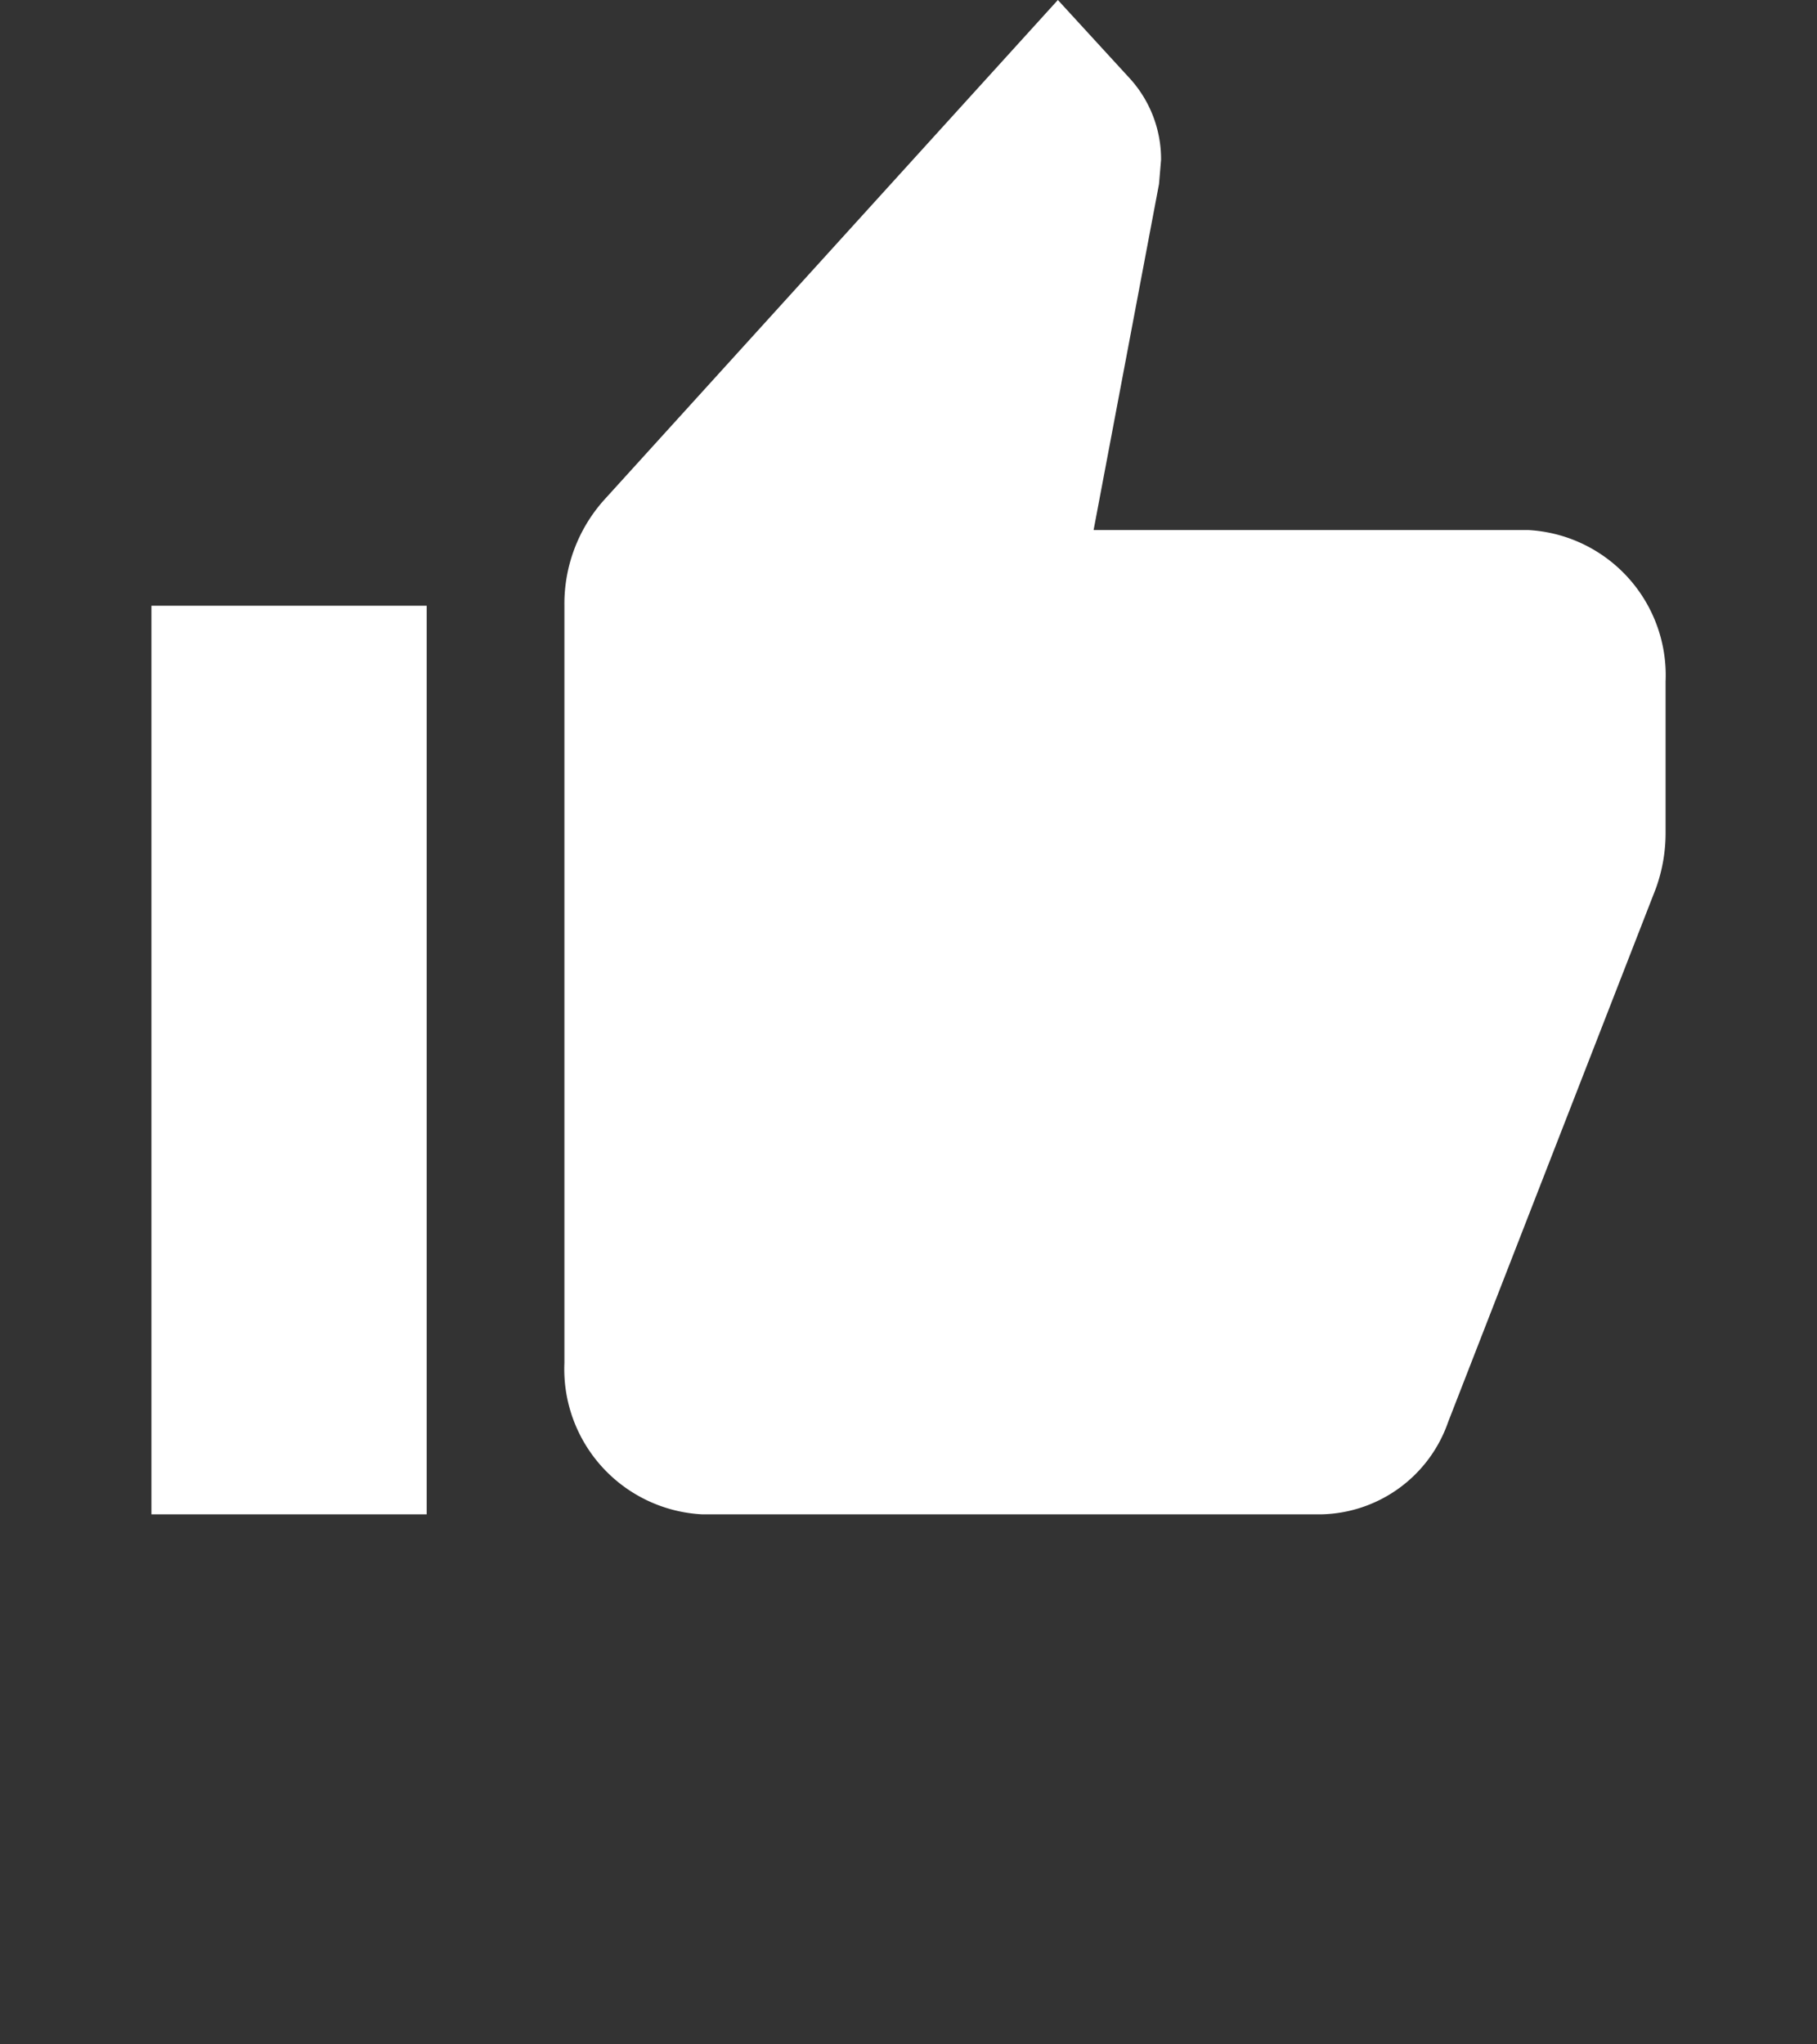 <svg xmlns="http://www.w3.org/2000/svg" width="24" height="27" viewBox="0 0 24 27">
  <rect x="0" y="0" width="24" height="27" fill="#333333" stroke="none"/>
  <g id="Group_22125" data-name="Group 22125" transform="translate(-795 -613)">
    <rect id="Rectangle_4762" data-name="Rectangle 4762" width="24" height="27" transform="translate(795 613)" fill="none"/>
    <path id="Path_3808" data-name="Path 3808" d="M1,21H4.636V9H1ZM21,10a1.921,1.921,0,0,0-1.818-2H13.445l.864-4.57.027-.32a1.584,1.584,0,0,0-.4-1.06L12.973,1,6.991,7.59A2.056,2.056,0,0,0,6.455,9V19a1.921,1.921,0,0,0,1.818,2h8.182a1.813,1.813,0,0,0,1.673-1.22l2.745-7.05A2.15,2.15,0,0,0,21,12Z" transform="translate(796 612)" fill="#fff"/>
  </g>
</svg>
